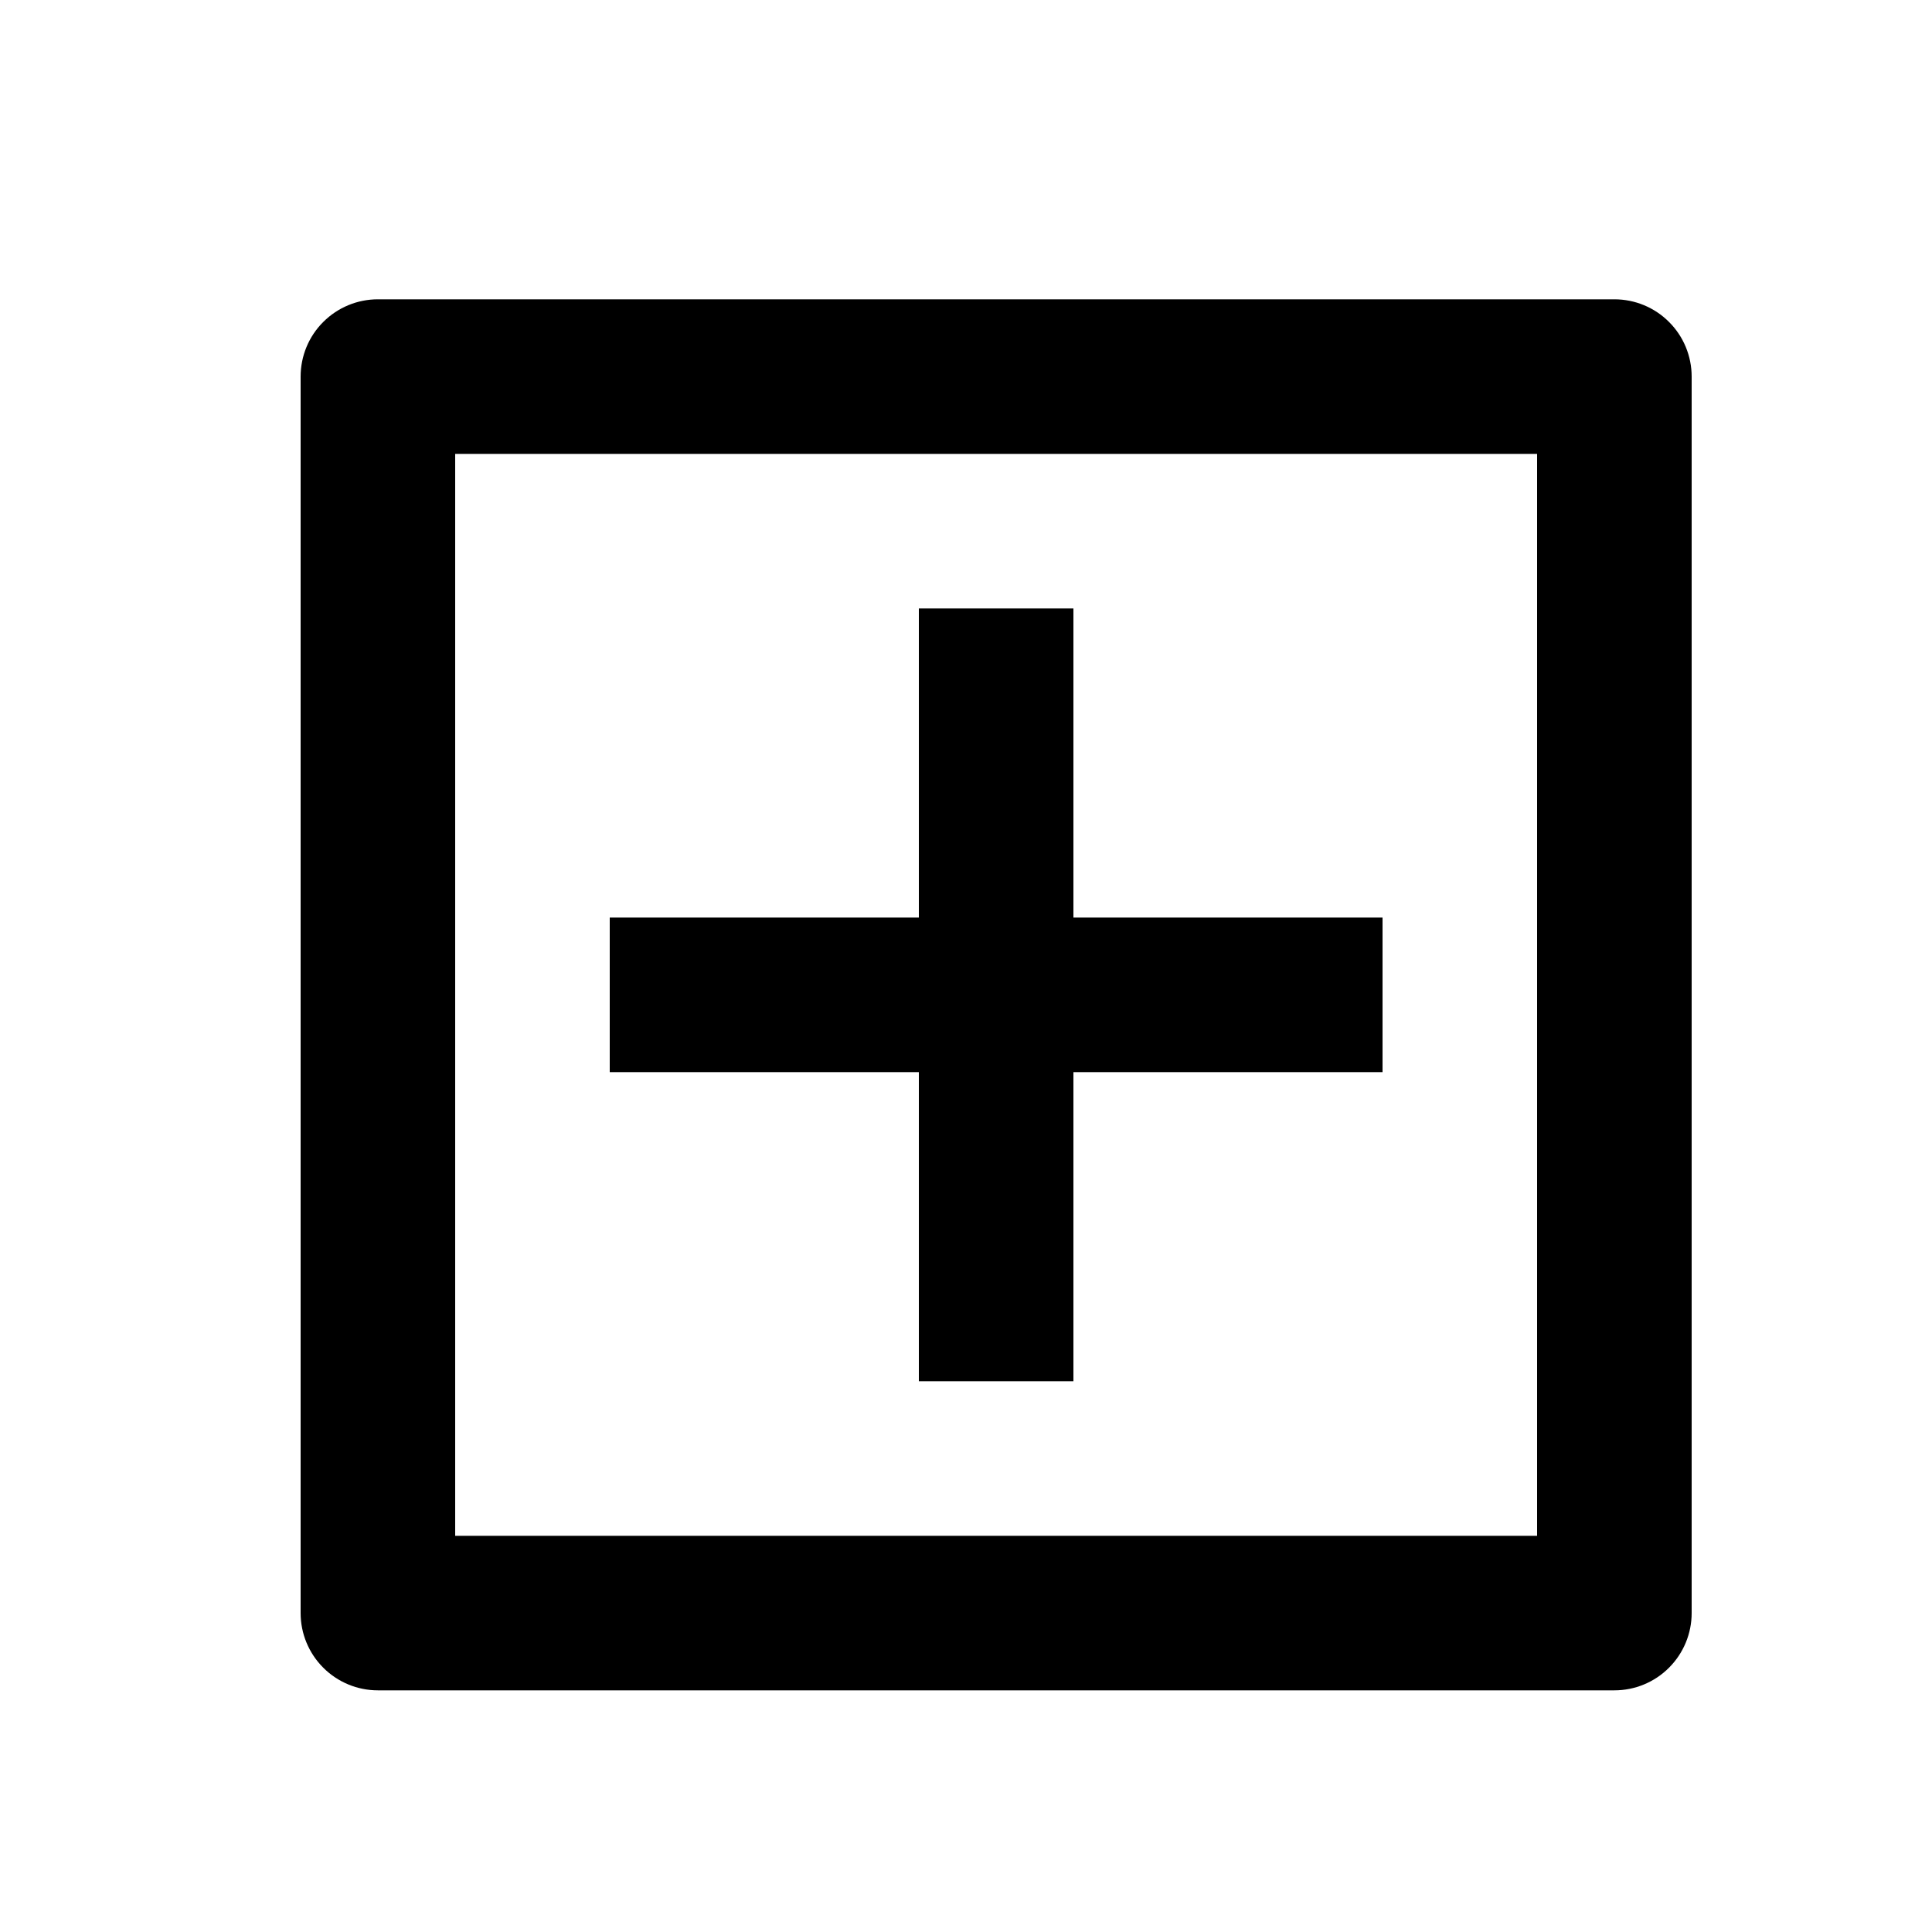 <svg width="25" height="25" viewBox="0 0 25 25" fill="none" xmlns="http://www.w3.org/2000/svg">
<g clip-path="url(#clip0_23_3477)">
<path d="M4.89 21.873H20.89C21.155 21.873 21.41 21.768 21.597 21.58C21.785 21.392 21.89 21.138 21.89 20.873V4.873C21.89 4.608 21.785 4.353 21.597 4.166C21.41 3.978 21.155 3.873 20.89 3.873H4.89C4.625 3.873 4.371 3.978 4.183 4.166C3.995 4.353 3.89 4.608 3.89 4.873V20.873C3.89 21.138 3.995 21.392 4.183 21.58C4.371 21.768 4.625 21.873 4.89 21.873ZM5.89 19.873V5.873H19.89V19.873H5.89ZM11.89 13.873V17.873H13.89V13.873H17.89V11.873H13.89V7.873H11.89V11.873H7.89V13.873H11.89Z" fill="black"/>
</g>
<defs>
<clipPath id="clip0_23_3477">
<rect width="24" height="24" fill="white" transform="matrix(1 0 0 -1 0.89 24.873)"/>
</clipPath>
</defs>
</svg>
